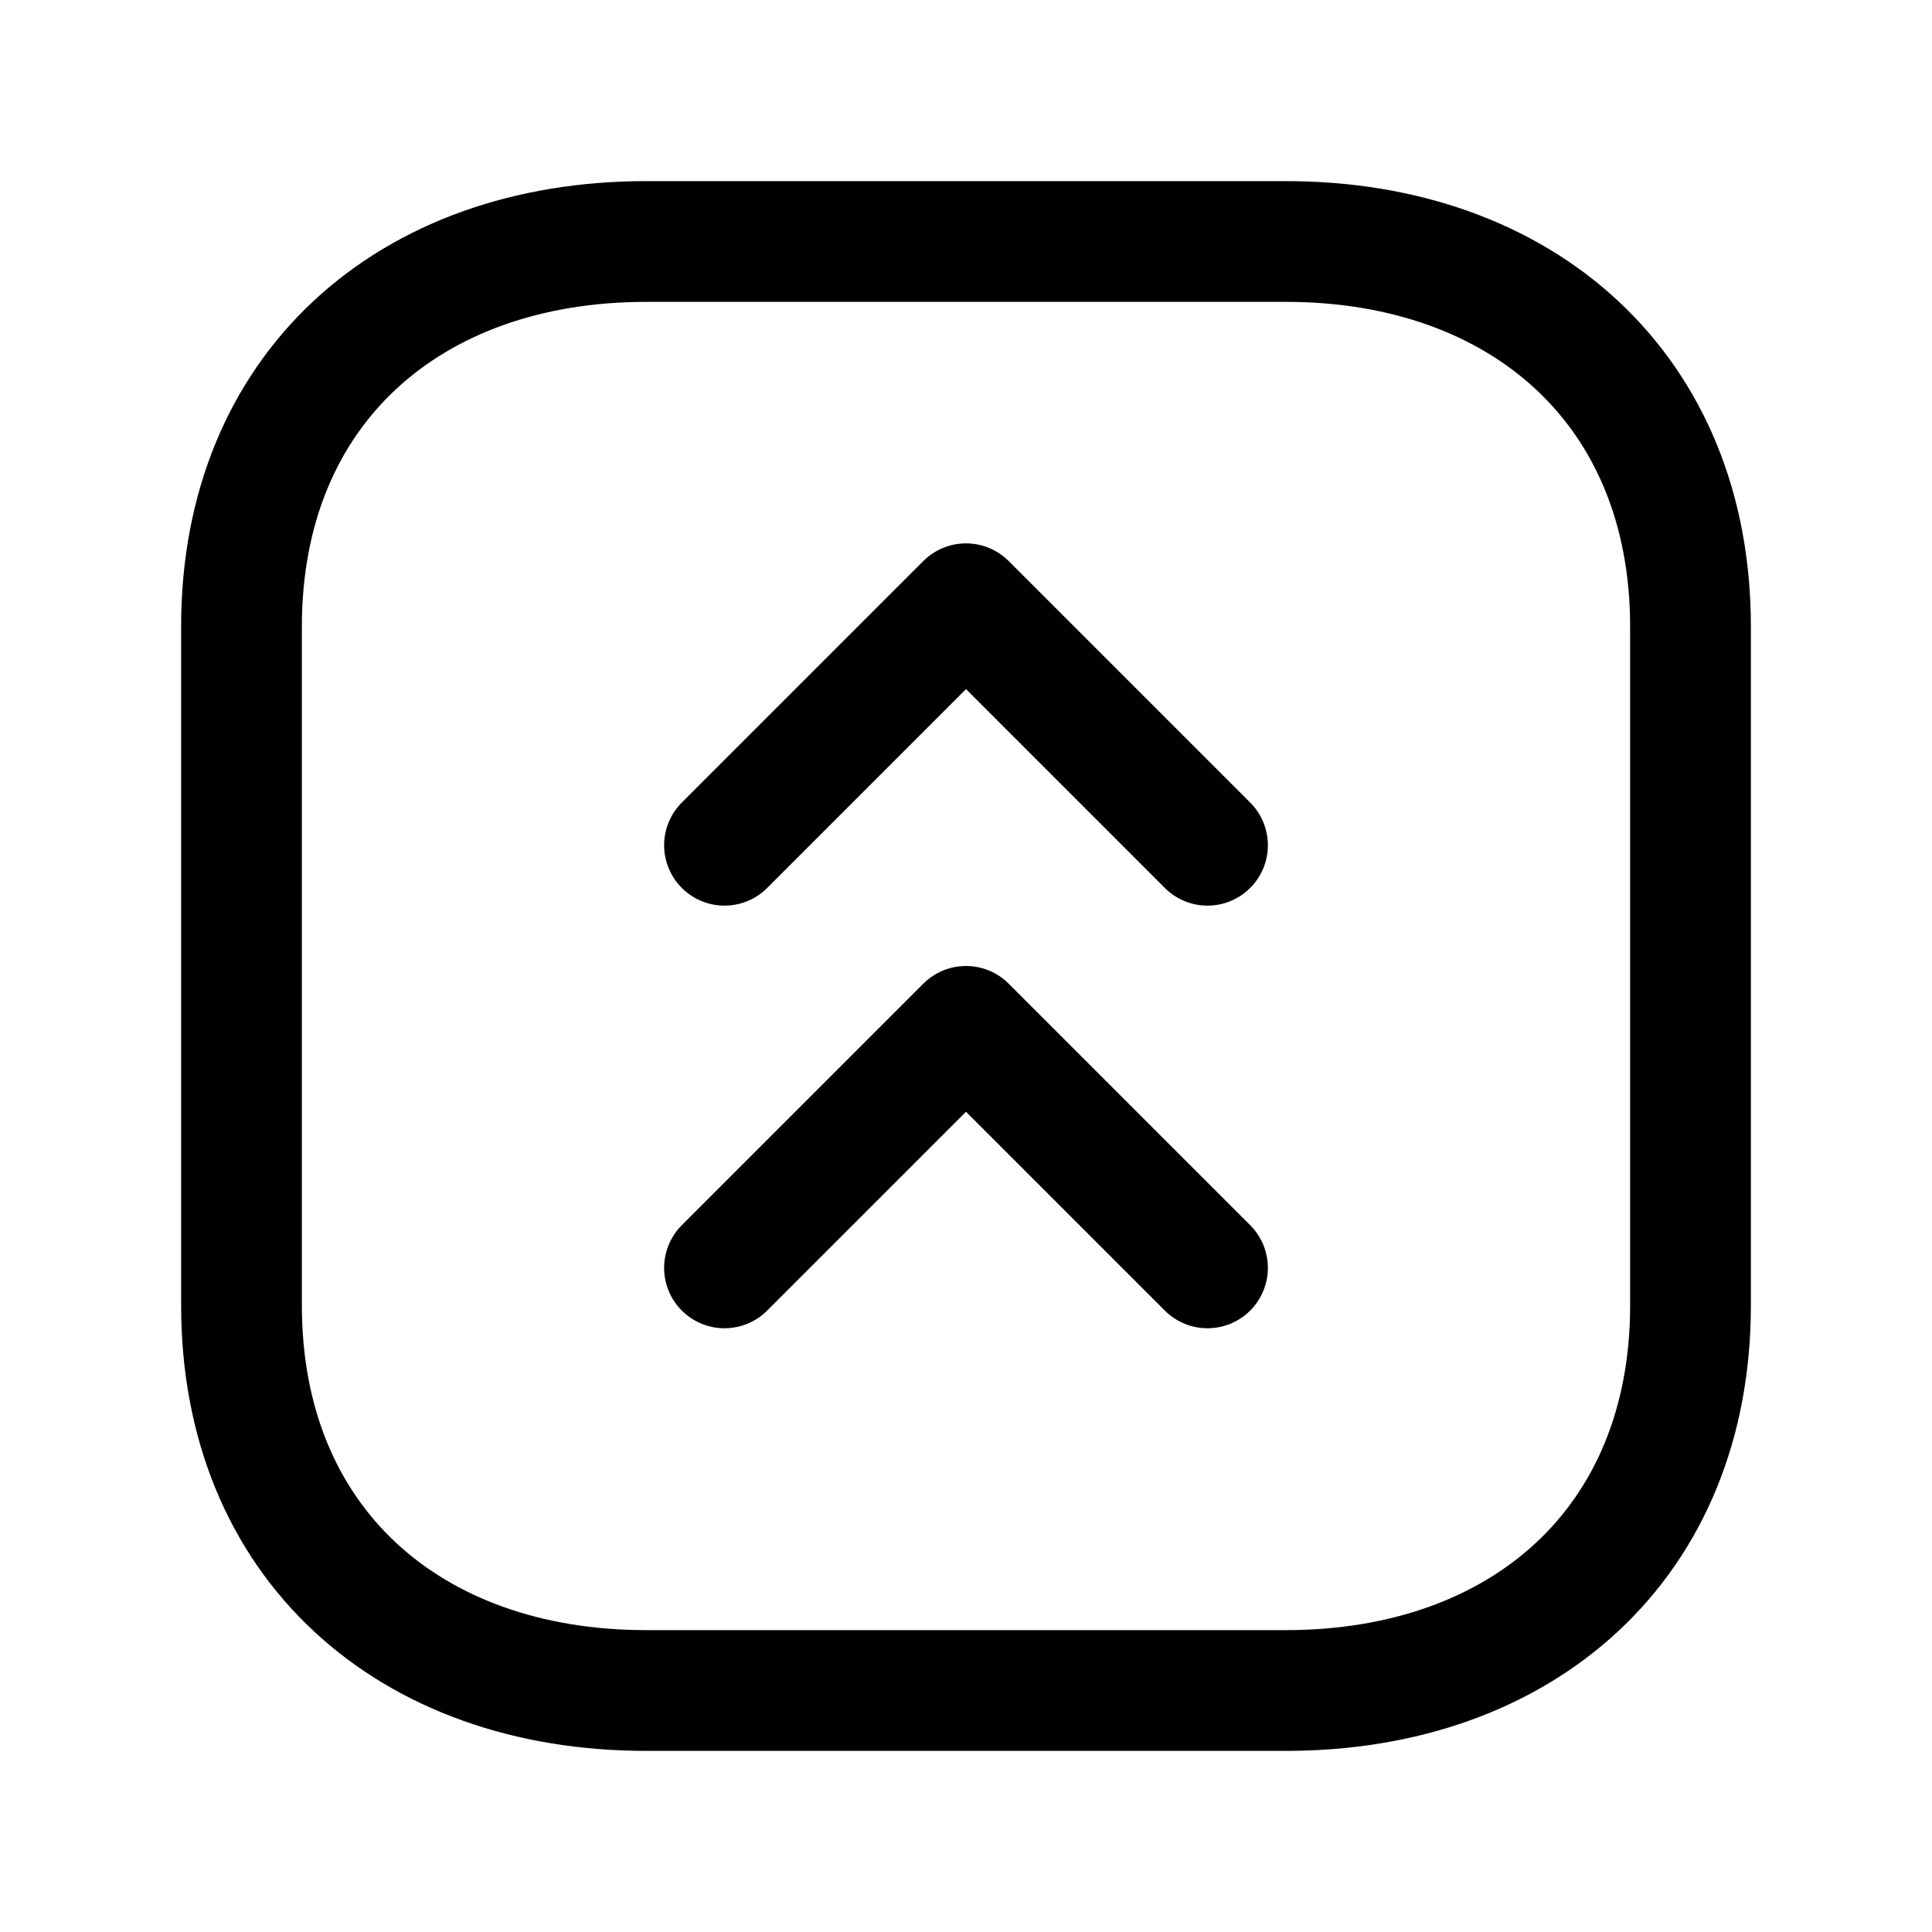<svg width="24" height="24" viewBox="0 0 24 24" fill="none" xmlns="http://www.w3.org/2000/svg">
<path d="M9 15.75L12 12.75L15 15.75" stroke="black" stroke-width="1.5" stroke-linecap="round" stroke-linejoin="round"/>
<path d="M9 10.5L12 7.5L15 10.5" stroke="black" stroke-width="1.5" stroke-linecap="round" stroke-linejoin="round"/>
<path d="M21 7.782V16.217C21 19.165 18.919 21 15.974 21H8.026C5.081 21 3 19.165 3 16.216V7.782C3 4.834 5.081 3 8.026 3H15.974C18.919 3 21 4.843 21 7.782Z" stroke="black" stroke-width="1.5" stroke-linecap="round" stroke-linejoin="round"/>
</svg>